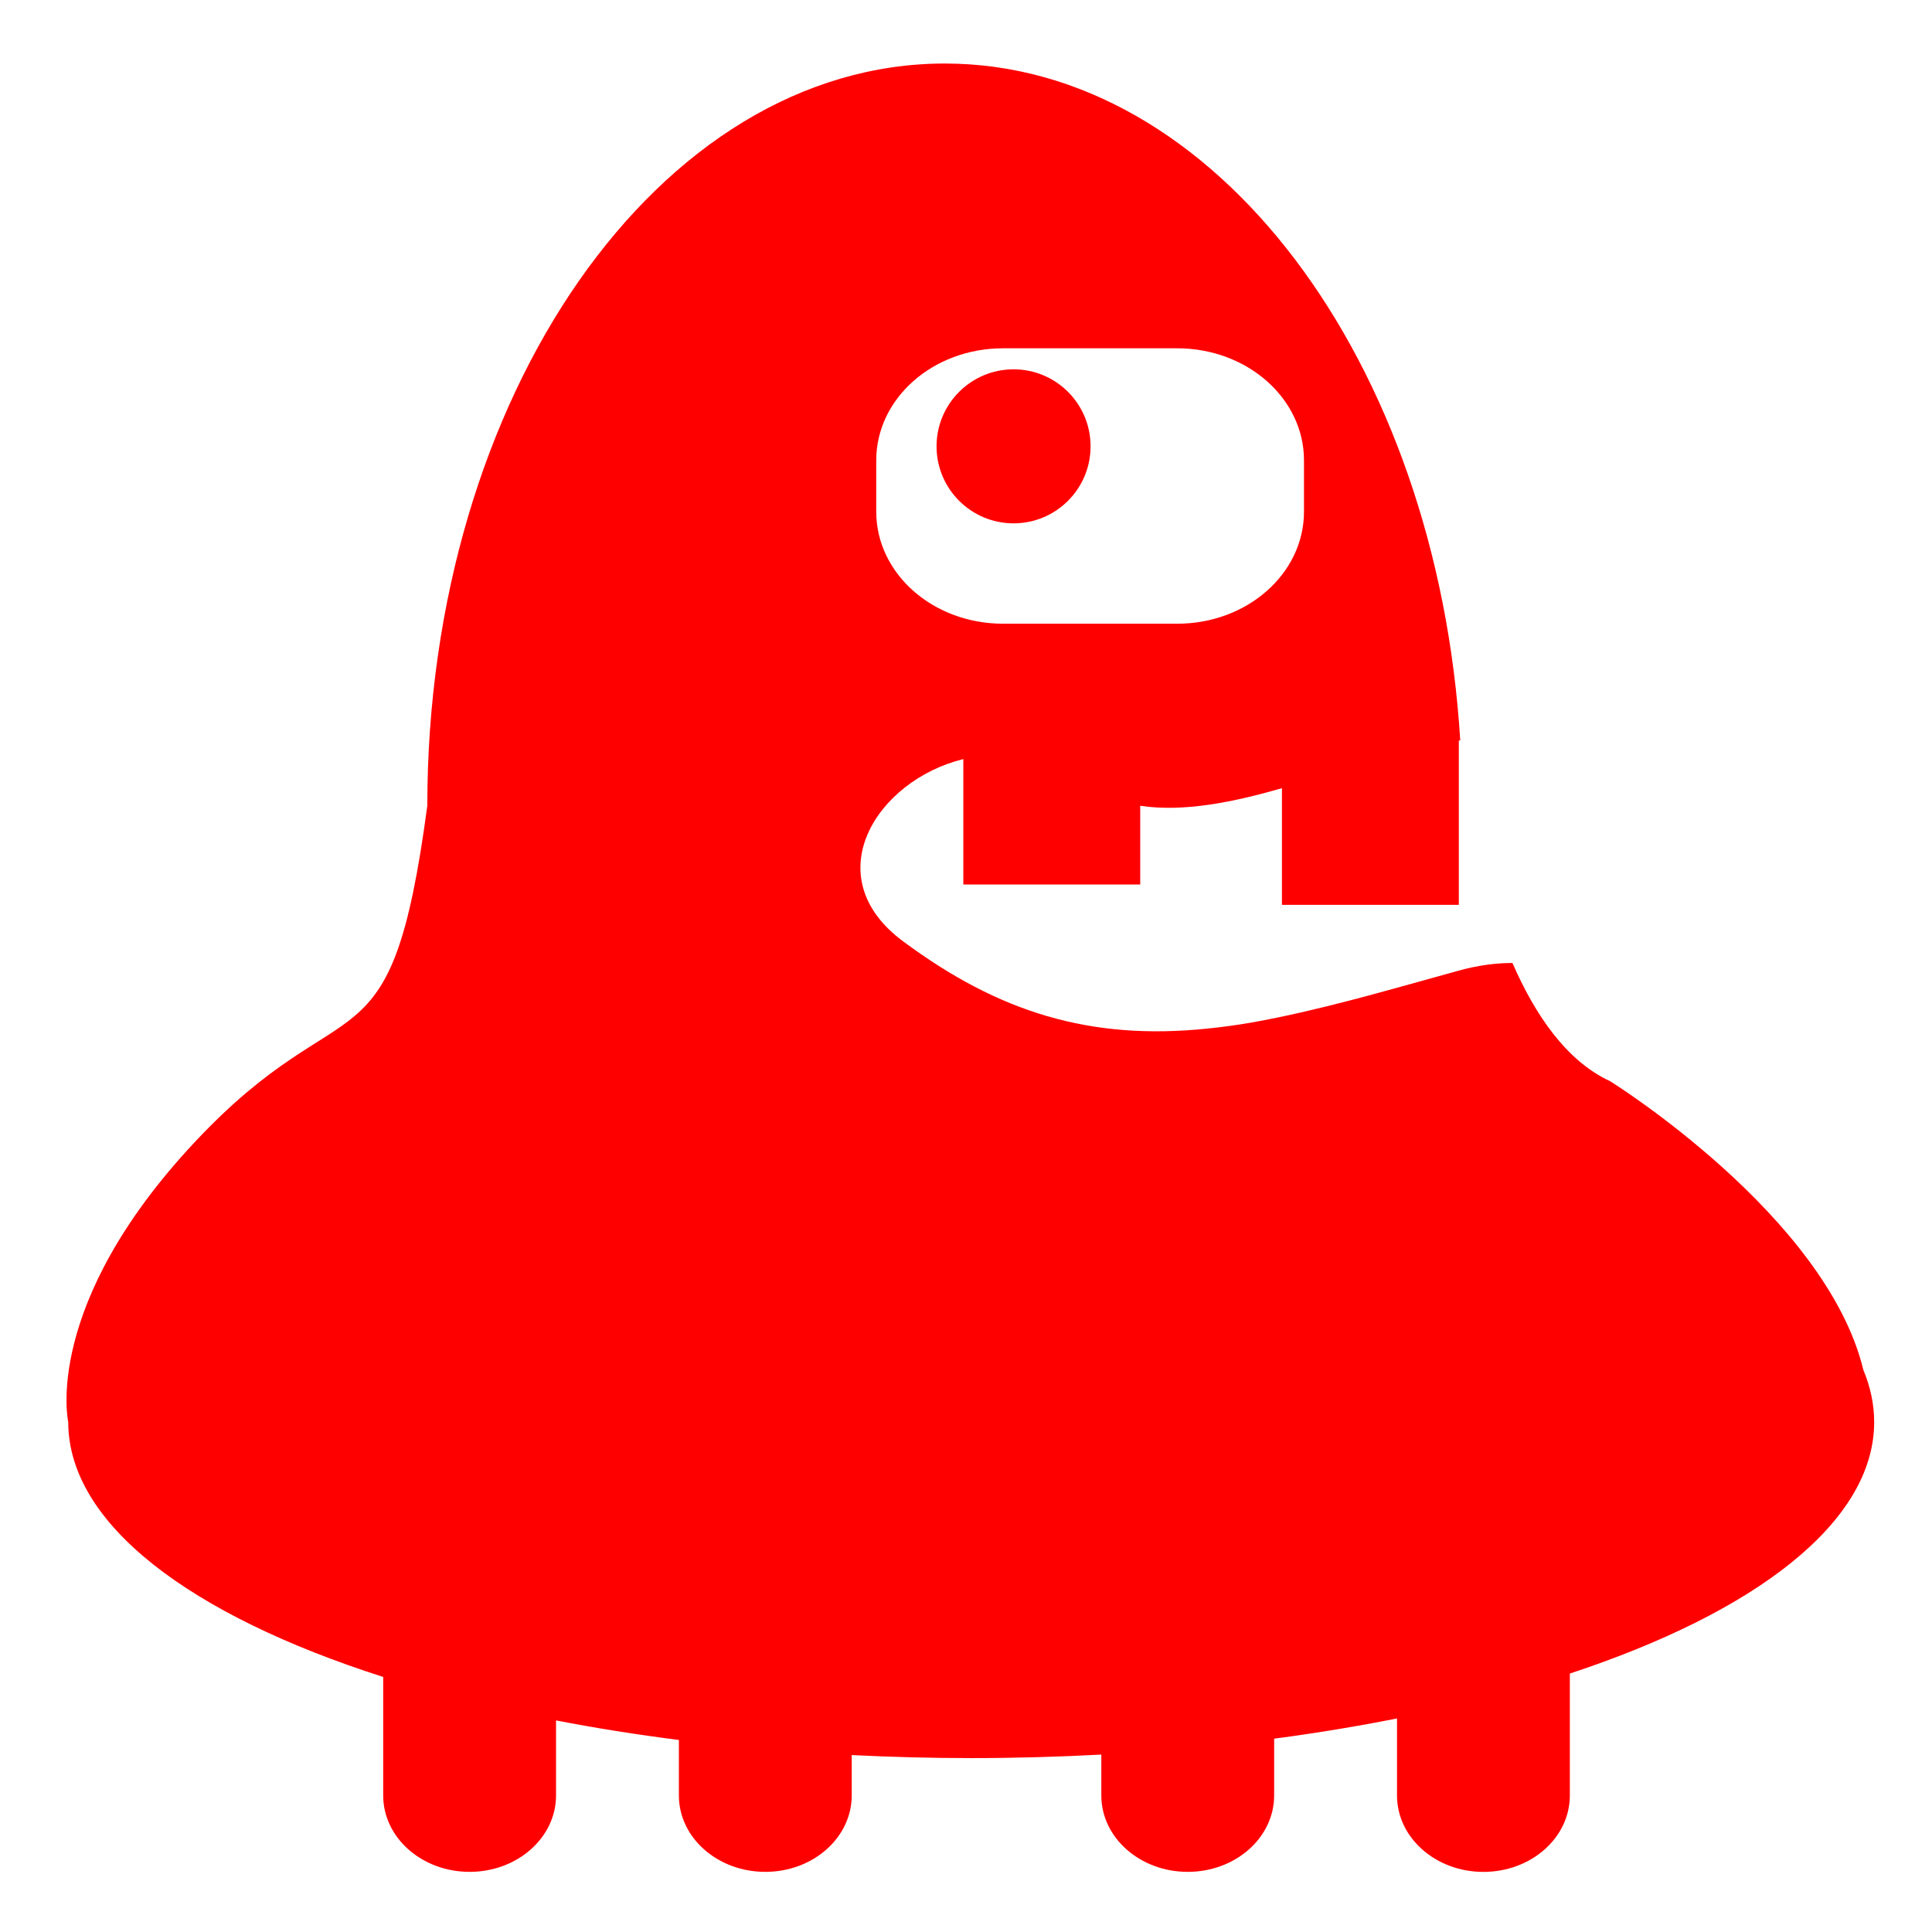 <svg width="100" height="100" xmlns="http://www.w3.org/2000/svg">
 <g>
  <title>Layer 1</title>
  <g id="svg_38">
   <g id="svg_39" fill="#f00">
    <path d="m19.834,86.798v6.134c0,2.185 2.002,3.955 4.473,3.955s4.473,-1.77 4.473,-3.955v-3.883c2.036,0.394 4.16,0.732 6.359,1.012v2.871c0,2.185 2.002,3.955 4.473,3.955c2.471,0 4.473,-1.77 4.473,-3.955v-2.09c2.026,0.1 4.087,0.157 6.186,0.157c2.287,0 4.534,-0.065 6.733,-0.182v2.115c0,2.185 2.002,3.955 4.473,3.955c2.471,0 4.473,-1.77 4.473,-3.955v-2.939c2.201,-0.291 4.325,-0.642 6.359,-1.047v3.988c0,2.185 2.002,3.955 4.473,3.955c2.471,0 4.473,-1.77 4.473,-3.955v-6.311c4.808,-1.587 8.729,-3.535 11.456,-5.734c2.752,-2.216 4.296,-4.684 4.296,-7.286c0,-0.918 -0.193,-1.816 -0.56,-2.695c-1.927,-7.992 -13.105,-14.944 -13.105,-14.944c-2.278,-1.05 -3.903,-3.469 -5.057,-6.12c-0.846,0.002 -1.739,0.109 -2.782,0.395c-0.168,0.046 -0.338,0.095 -0.506,0.141c-3.332,0.921 -6.773,1.931 -10.18,2.54c-0.8,0.142 -1.569,0.242 -2.324,0.32c-6.046,0.623 -10.788,-0.826 -15.766,-4.53c-4.509,-3.355 -1.36,-8.316 3.135,-9.42v6.492h9.156v-4.075c2.242,0.339 4.815,-0.185 7.335,-0.91v6.039h2.417h6.676h0.063v-0.702v-6.171v-1.631c0.025,-0.003 0.048,-0.003 0.073,-0.006c-1.197,-19.634 -12.679,-35.038 -26.677,-35.038c-14.793,0 -26.787,17.201 -26.787,38.418c-1.906,14.262 -4.1,8.941 -12.026,17.397s-6.56,14.497 -6.56,14.497c0,5.28 6.325,10.007 16.299,13.197zm25.52,-62.971c0,-3.203 2.936,-5.799 6.56,-5.799h9.02c3.623,0 6.56,2.596 6.56,5.799v2.657c0,3.203 -2.936,5.799 -6.56,5.799h-9.02c-3.623,0 -6.56,-2.596 -6.56,-5.799c0,0 0,-2.657 0,-2.657z" id="svg_40"/>
    <circle cx="52.462" cy="23.102" r="3.986" id="svg_41"/>
   </g>
  </g>
 </g>
</svg>